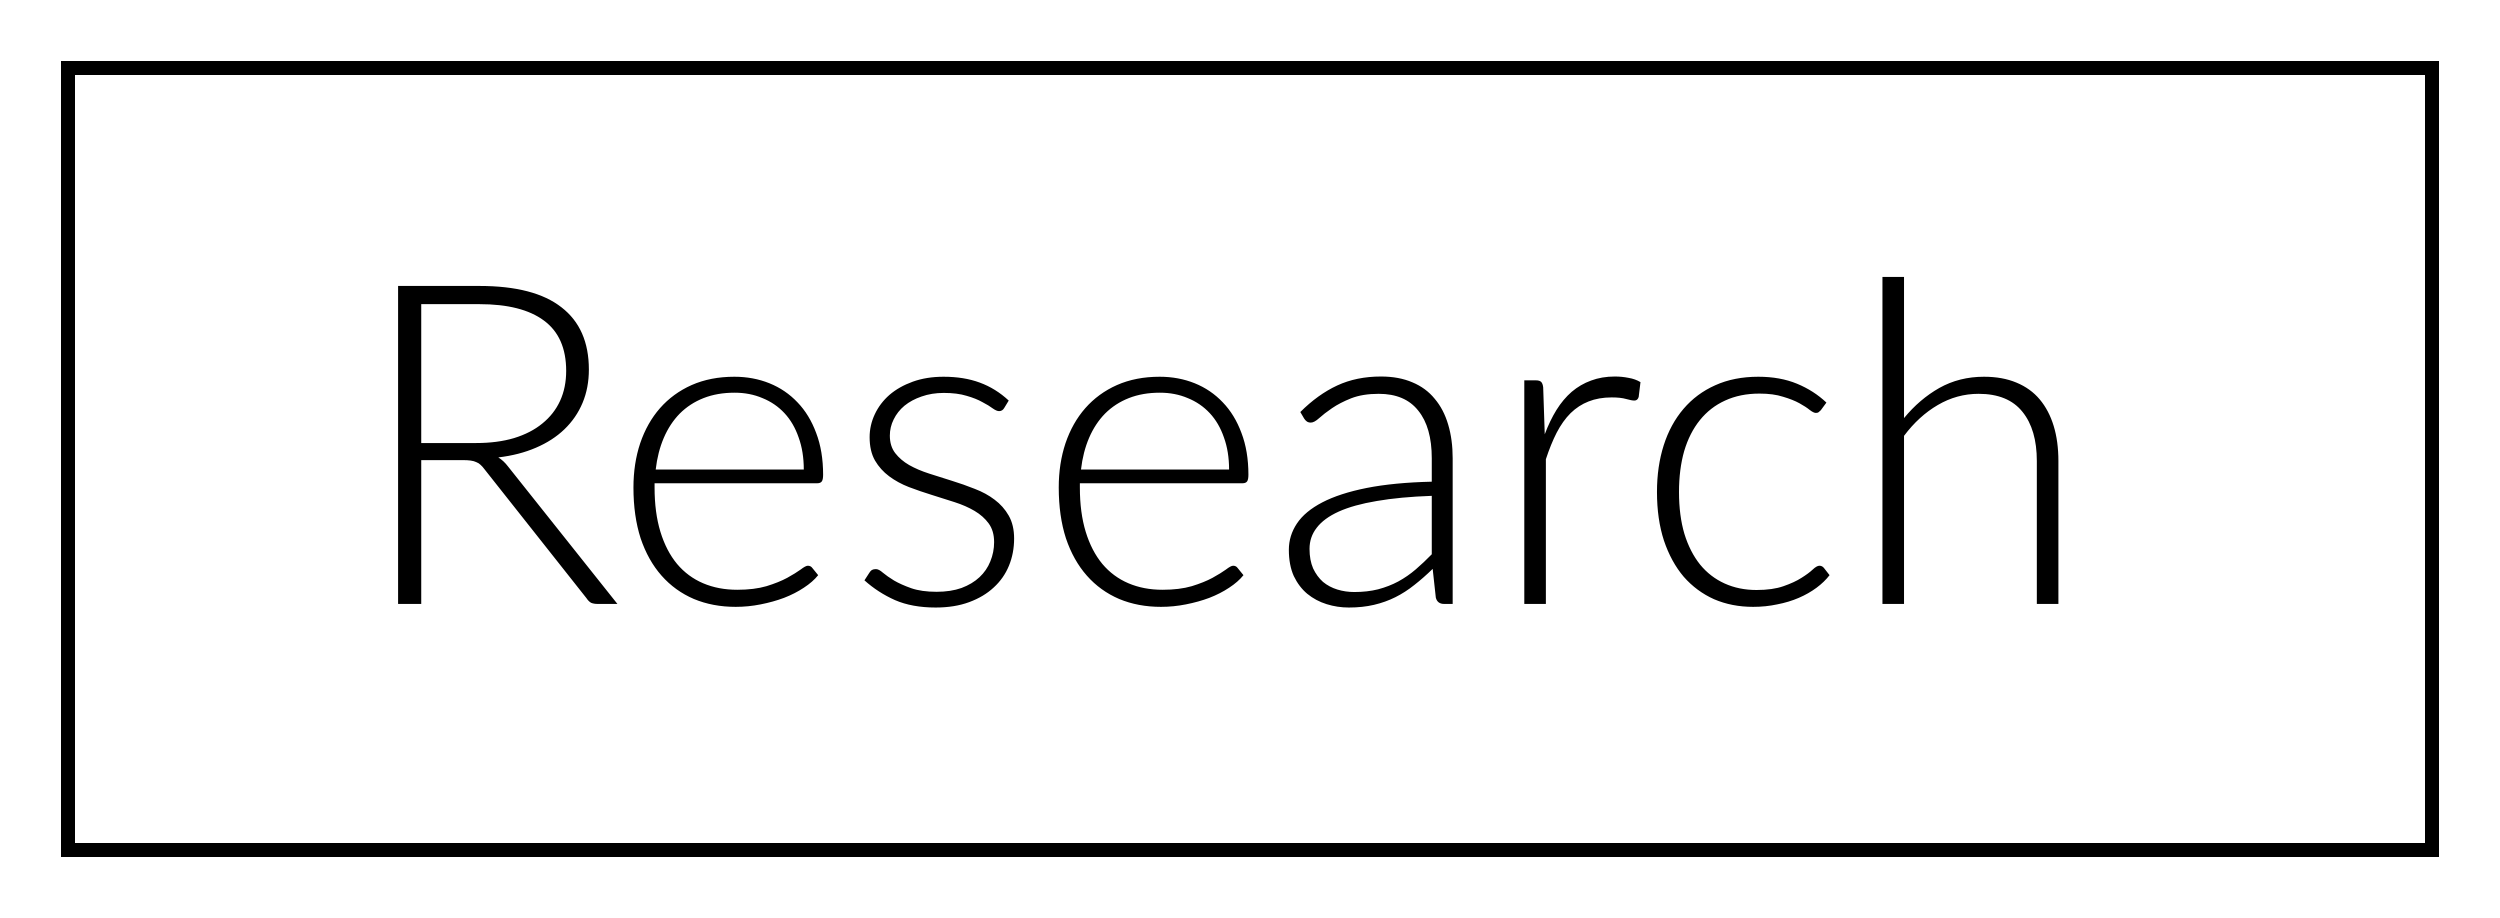 <svg width="534" height="196" viewBox="0 0 534 196" fill="none" xmlns="http://www.w3.org/2000/svg">
<path d="M101.736 94.632C104.744 94.632 107.432 94.28 109.8 93.576C112.2 92.84 114.216 91.8 115.848 90.456C117.512 89.112 118.776 87.496 119.64 85.608C120.504 83.72 120.936 81.592 120.936 79.224C120.936 74.392 119.352 70.808 116.184 68.472C113.048 66.136 108.456 64.968 102.408 64.968H89.976V94.632H101.736ZM131.88 129H127.656C127.112 129 126.648 128.92 126.264 128.76C125.912 128.568 125.576 128.232 125.256 127.752L103.464 100.2C103.208 99.848 102.936 99.544 102.648 99.288C102.392 99.032 102.088 98.84 101.736 98.712C101.416 98.552 101.016 98.44 100.536 98.376C100.088 98.312 99.528 98.28 98.856 98.28H89.976V129H85.032V61.08H102.408C110.216 61.08 116.056 62.6 119.928 65.64C123.832 68.648 125.784 73.08 125.784 78.936C125.784 81.528 125.336 83.896 124.44 86.04C123.544 88.184 122.248 90.072 120.552 91.704C118.888 93.304 116.856 94.616 114.456 95.64C112.088 96.664 109.416 97.352 106.44 97.704C107.208 98.184 107.896 98.824 108.504 99.624L131.88 129ZM171.689 100.296C171.689 97.736 171.321 95.448 170.585 93.432C169.881 91.384 168.873 89.656 167.561 88.248C166.249 86.84 164.681 85.768 162.857 85.032C161.065 84.264 159.081 83.88 156.905 83.88C154.441 83.88 152.233 84.264 150.281 85.032C148.329 85.8 146.633 86.904 145.193 88.344C143.785 89.784 142.649 91.512 141.785 93.528C140.921 95.544 140.345 97.8 140.057 100.296H171.689ZM139.817 103.224V104.136C139.817 107.72 140.233 110.872 141.065 113.592C141.897 116.312 143.081 118.6 144.617 120.456C146.153 122.28 148.009 123.656 150.185 124.584C152.361 125.512 154.793 125.976 157.481 125.976C159.881 125.976 161.961 125.72 163.721 125.208C165.481 124.664 166.953 124.072 168.137 123.432C169.353 122.76 170.313 122.168 171.017 121.656C171.721 121.112 172.233 120.84 172.553 120.84C172.969 120.84 173.289 121 173.513 121.32L174.761 122.856C173.993 123.816 172.969 124.712 171.689 125.544C170.441 126.376 169.033 127.096 167.465 127.704C165.929 128.28 164.265 128.744 162.473 129.096C160.713 129.448 158.937 129.624 157.145 129.624C153.881 129.624 150.905 129.064 148.217 127.944C145.529 126.792 143.225 125.128 141.305 122.952C139.385 120.776 137.897 118.12 136.841 114.984C135.817 111.816 135.305 108.2 135.305 104.136C135.305 100.712 135.785 97.56 136.745 94.68C137.737 91.768 139.145 89.272 140.969 87.192C142.825 85.08 145.081 83.432 147.737 82.248C150.425 81.064 153.465 80.472 156.857 80.472C159.545 80.472 162.041 80.936 164.345 81.864C166.649 82.792 168.649 84.152 170.345 85.944C172.041 87.704 173.369 89.88 174.329 92.472C175.321 95.064 175.817 98.04 175.817 101.4C175.817 102.104 175.721 102.584 175.529 102.84C175.337 103.096 175.017 103.224 174.569 103.224H139.817ZM214.503 87.144C214.247 87.592 213.879 87.816 213.399 87.816C213.047 87.816 212.599 87.624 212.055 87.24C211.511 86.824 210.775 86.376 209.847 85.896C208.951 85.384 207.831 84.936 206.487 84.552C205.143 84.136 203.511 83.928 201.591 83.928C199.863 83.928 198.279 84.184 196.839 84.696C195.431 85.176 194.215 85.832 193.191 86.664C192.199 87.496 191.431 88.472 190.887 89.592C190.343 90.68 190.071 91.832 190.071 93.048C190.071 94.552 190.455 95.8 191.223 96.792C191.991 97.784 192.983 98.632 194.199 99.336C195.447 100.04 196.871 100.648 198.471 101.16C200.071 101.672 201.687 102.184 203.319 102.696C204.983 103.208 206.615 103.784 208.215 104.424C209.815 105.032 211.223 105.8 212.439 106.728C213.687 107.656 214.695 108.792 215.463 110.136C216.231 111.48 216.615 113.112 216.615 115.032C216.615 117.112 216.247 119.048 215.511 120.84C214.775 122.632 213.687 124.184 212.247 125.496C210.839 126.808 209.095 127.848 207.015 128.616C204.935 129.384 202.551 129.768 199.863 129.768C196.503 129.768 193.607 129.24 191.175 128.184C188.743 127.096 186.567 125.688 184.647 123.96L185.703 122.328C185.863 122.072 186.039 121.88 186.231 121.752C186.455 121.624 186.743 121.56 187.095 121.56C187.511 121.56 188.007 121.816 188.583 122.328C189.191 122.84 189.991 123.4 190.983 124.008C191.975 124.584 193.191 125.128 194.631 125.64C196.103 126.152 197.911 126.408 200.055 126.408C202.071 126.408 203.847 126.136 205.383 125.592C206.919 125.016 208.199 124.248 209.223 123.288C210.247 122.328 211.015 121.208 211.527 119.928C212.071 118.616 212.343 117.24 212.343 115.8C212.343 114.2 211.959 112.872 211.191 111.816C210.423 110.76 209.415 109.864 208.167 109.128C206.919 108.392 205.495 107.768 203.895 107.256C202.327 106.744 200.711 106.232 199.047 105.72C197.383 105.208 195.751 104.648 194.151 104.04C192.583 103.432 191.175 102.664 189.927 101.736C188.679 100.808 187.671 99.688 186.903 98.376C186.135 97.032 185.751 95.368 185.751 93.384C185.751 91.688 186.119 90.056 186.855 88.488C187.591 86.92 188.631 85.544 189.975 84.36C191.351 83.176 193.015 82.232 194.967 81.528C196.919 80.824 199.111 80.472 201.543 80.472C204.455 80.472 207.031 80.888 209.271 81.72C211.543 82.552 213.607 83.832 215.463 85.56L214.503 87.144ZM262.532 100.296C262.532 97.736 262.164 95.448 261.428 93.432C260.724 91.384 259.716 89.656 258.404 88.248C257.092 86.84 255.524 85.768 253.7 85.032C251.908 84.264 249.924 83.88 247.748 83.88C245.284 83.88 243.076 84.264 241.124 85.032C239.172 85.8 237.476 86.904 236.036 88.344C234.628 89.784 233.492 91.512 232.628 93.528C231.764 95.544 231.188 97.8 230.9 100.296H262.532ZM230.66 103.224V104.136C230.66 107.72 231.076 110.872 231.908 113.592C232.74 116.312 233.924 118.6 235.46 120.456C236.996 122.28 238.852 123.656 241.028 124.584C243.204 125.512 245.636 125.976 248.324 125.976C250.724 125.976 252.804 125.72 254.564 125.208C256.324 124.664 257.796 124.072 258.98 123.432C260.196 122.76 261.156 122.168 261.86 121.656C262.564 121.112 263.076 120.84 263.396 120.84C263.812 120.84 264.132 121 264.356 121.32L265.604 122.856C264.836 123.816 263.812 124.712 262.532 125.544C261.284 126.376 259.876 127.096 258.308 127.704C256.772 128.28 255.108 128.744 253.316 129.096C251.556 129.448 249.78 129.624 247.988 129.624C244.724 129.624 241.748 129.064 239.06 127.944C236.372 126.792 234.068 125.128 232.148 122.952C230.228 120.776 228.74 118.12 227.684 114.984C226.66 111.816 226.148 108.2 226.148 104.136C226.148 100.712 226.628 97.56 227.588 94.68C228.58 91.768 229.988 89.272 231.812 87.192C233.668 85.08 235.924 83.432 238.58 82.248C241.268 81.064 244.308 80.472 247.7 80.472C250.388 80.472 252.884 80.936 255.188 81.864C257.492 82.792 259.492 84.152 261.188 85.944C262.884 87.704 264.212 89.88 265.172 92.472C266.164 95.064 266.66 98.04 266.66 101.4C266.66 102.104 266.564 102.584 266.372 102.84C266.18 103.096 265.86 103.224 265.412 103.224H230.66ZM305.827 105.912C301.283 106.072 297.363 106.44 294.067 107.016C290.803 107.56 288.099 108.312 285.955 109.272C283.843 110.232 282.275 111.384 281.251 112.728C280.227 114.04 279.715 115.544 279.715 117.24C279.715 118.84 279.971 120.232 280.483 121.416C281.027 122.568 281.731 123.528 282.595 124.296C283.491 125.032 284.515 125.576 285.667 125.928C286.819 126.28 288.019 126.456 289.267 126.456C291.123 126.456 292.819 126.264 294.355 125.88C295.923 125.464 297.363 124.904 298.675 124.2C300.019 123.464 301.267 122.6 302.419 121.608C303.571 120.616 304.707 119.544 305.827 118.392V105.912ZM277.747 88.008C280.243 85.512 282.867 83.624 285.619 82.344C288.371 81.064 291.491 80.424 294.979 80.424C297.539 80.424 299.779 80.84 301.699 81.672C303.619 82.472 305.203 83.64 306.451 85.176C307.731 86.68 308.691 88.52 309.331 90.696C309.971 92.84 310.291 95.24 310.291 97.896V129H308.467C307.507 129 306.915 128.552 306.691 127.656L306.019 121.512C304.707 122.792 303.395 123.944 302.083 124.968C300.803 125.992 299.459 126.856 298.051 127.56C296.643 128.264 295.123 128.808 293.491 129.192C291.859 129.576 290.067 129.768 288.115 129.768C286.483 129.768 284.899 129.528 283.363 129.048C281.827 128.568 280.451 127.832 279.235 126.84C278.051 125.848 277.091 124.584 276.355 123.048C275.651 121.48 275.299 119.608 275.299 117.432C275.299 115.416 275.875 113.544 277.027 111.816C278.179 110.088 279.987 108.584 282.451 107.304C284.915 106.024 288.067 105 291.907 104.232C295.779 103.464 300.419 103.016 305.827 102.888V97.896C305.827 93.48 304.867 90.088 302.947 87.72C301.059 85.32 298.243 84.12 294.499 84.12C292.195 84.12 290.227 84.44 288.595 85.08C286.995 85.72 285.635 86.424 284.515 87.192C283.395 87.96 282.483 88.664 281.779 89.304C281.075 89.944 280.483 90.264 280.003 90.264C279.651 90.264 279.363 90.184 279.139 90.024C278.915 89.864 278.723 89.656 278.563 89.4L277.747 88.008ZM329.959 92.76C330.695 90.808 331.527 89.08 332.455 87.576C333.415 86.04 334.503 84.744 335.719 83.688C336.967 82.632 338.343 81.832 339.847 81.288C341.383 80.712 343.079 80.424 344.935 80.424C345.927 80.424 346.903 80.52 347.863 80.712C348.823 80.872 349.671 81.176 350.407 81.624L350.023 84.792C349.863 85.304 349.559 85.56 349.111 85.56C348.727 85.56 348.135 85.448 347.335 85.224C346.567 85 345.543 84.888 344.263 84.888C342.407 84.888 340.759 85.176 339.319 85.752C337.911 86.296 336.631 87.128 335.479 88.248C334.359 89.368 333.367 90.76 332.503 92.424C331.671 94.056 330.903 95.944 330.199 98.088V129H325.591V81.24H328.039C328.583 81.24 328.967 81.352 329.191 81.576C329.415 81.8 329.559 82.184 329.623 82.728L329.959 92.76ZM388.922 87.624C388.762 87.784 388.602 87.928 388.442 88.056C388.314 88.152 388.122 88.2 387.866 88.2C387.546 88.2 387.114 87.992 386.57 87.576C386.026 87.128 385.29 86.648 384.362 86.136C383.434 85.624 382.266 85.16 380.858 84.744C379.482 84.296 377.802 84.072 375.818 84.072C373.066 84.072 370.618 84.568 368.474 85.56C366.362 86.52 364.57 87.912 363.098 89.736C361.626 91.56 360.506 93.768 359.738 96.36C359.002 98.952 358.634 101.864 358.634 105.096C358.634 108.456 359.018 111.432 359.786 114.024C360.586 116.616 361.706 118.808 363.146 120.6C364.586 122.36 366.33 123.704 368.378 124.632C370.426 125.56 372.698 126.024 375.194 126.024C377.498 126.024 379.418 125.752 380.954 125.208C382.522 124.664 383.802 124.072 384.794 123.432C385.818 122.792 386.618 122.2 387.194 121.656C387.77 121.112 388.25 120.84 388.634 120.84C389.018 120.84 389.338 121 389.594 121.32L390.794 122.856C390.058 123.816 389.13 124.712 388.01 125.544C386.89 126.376 385.626 127.096 384.218 127.704C382.81 128.312 381.274 128.776 379.61 129.096C377.978 129.448 376.266 129.624 374.474 129.624C371.434 129.624 368.65 129.08 366.122 127.992C363.626 126.872 361.466 125.272 359.642 123.192C357.85 121.08 356.442 118.504 355.418 115.464C354.426 112.424 353.93 108.968 353.93 105.096C353.93 101.448 354.41 98.12 355.37 95.112C356.33 92.104 357.738 89.512 359.594 87.336C361.45 85.16 363.706 83.48 366.362 82.296C369.05 81.08 372.122 80.472 375.578 80.472C378.682 80.472 381.434 80.968 383.834 81.96C386.234 82.952 388.33 84.296 390.122 85.992L388.922 87.624ZM406.699 89.304C408.907 86.616 411.419 84.472 414.235 82.872C417.083 81.272 420.267 80.472 423.787 80.472C426.411 80.472 428.715 80.888 430.699 81.72C432.715 82.552 434.379 83.752 435.691 85.32C437.003 86.888 437.995 88.776 438.667 90.984C439.339 93.192 439.675 95.688 439.675 98.472V129H435.067V98.472C435.067 93.992 434.043 90.488 431.995 87.96C429.947 85.4 426.827 84.12 422.635 84.12C419.531 84.12 416.619 84.92 413.899 86.52C411.211 88.088 408.811 90.28 406.699 93.096V129H402.091V59.16H406.699V89.304Z" fill="black"/>
<g filter="url(#filter0_d_332_1150)">
<rect x="8.5" y="6.5" width="505" height="167" stroke="black" stroke-width="3" shape-rendering="crispEdges"/>
</g>
<defs>
<filter id="filter0_d_332_1150" x="0" y="0" width="534" height="196" filterUnits="userSpaceOnUse" color-interpolation-filters="sRGB">
<feFlood flood-opacity="0" result="BackgroundImageFix"/>
<feColorMatrix in="SourceAlpha" type="matrix" values="0 0 0 0 0 0 0 0 0 0 0 0 0 0 0 0 0 0 127 0" result="hardAlpha"/>
<feMorphology radius="9" operator="dilate" in="SourceAlpha" result="effect1_dropShadow_332_1150"/>
<feOffset dx="6" dy="8"/>
<feGaussianBlur stdDeviation="2"/>
<feComposite in2="hardAlpha" operator="out"/>
<feColorMatrix type="matrix" values="0 0 0 0 0 0 0 0 0 0 0 0 0 0 0 0 0 0 0.25 0"/>
<feBlend mode="normal" in2="BackgroundImageFix" result="effect1_dropShadow_332_1150"/>
<feBlend mode="normal" in="SourceGraphic" in2="effect1_dropShadow_332_1150" result="shape"/>
</filter>
</defs>
</svg>
